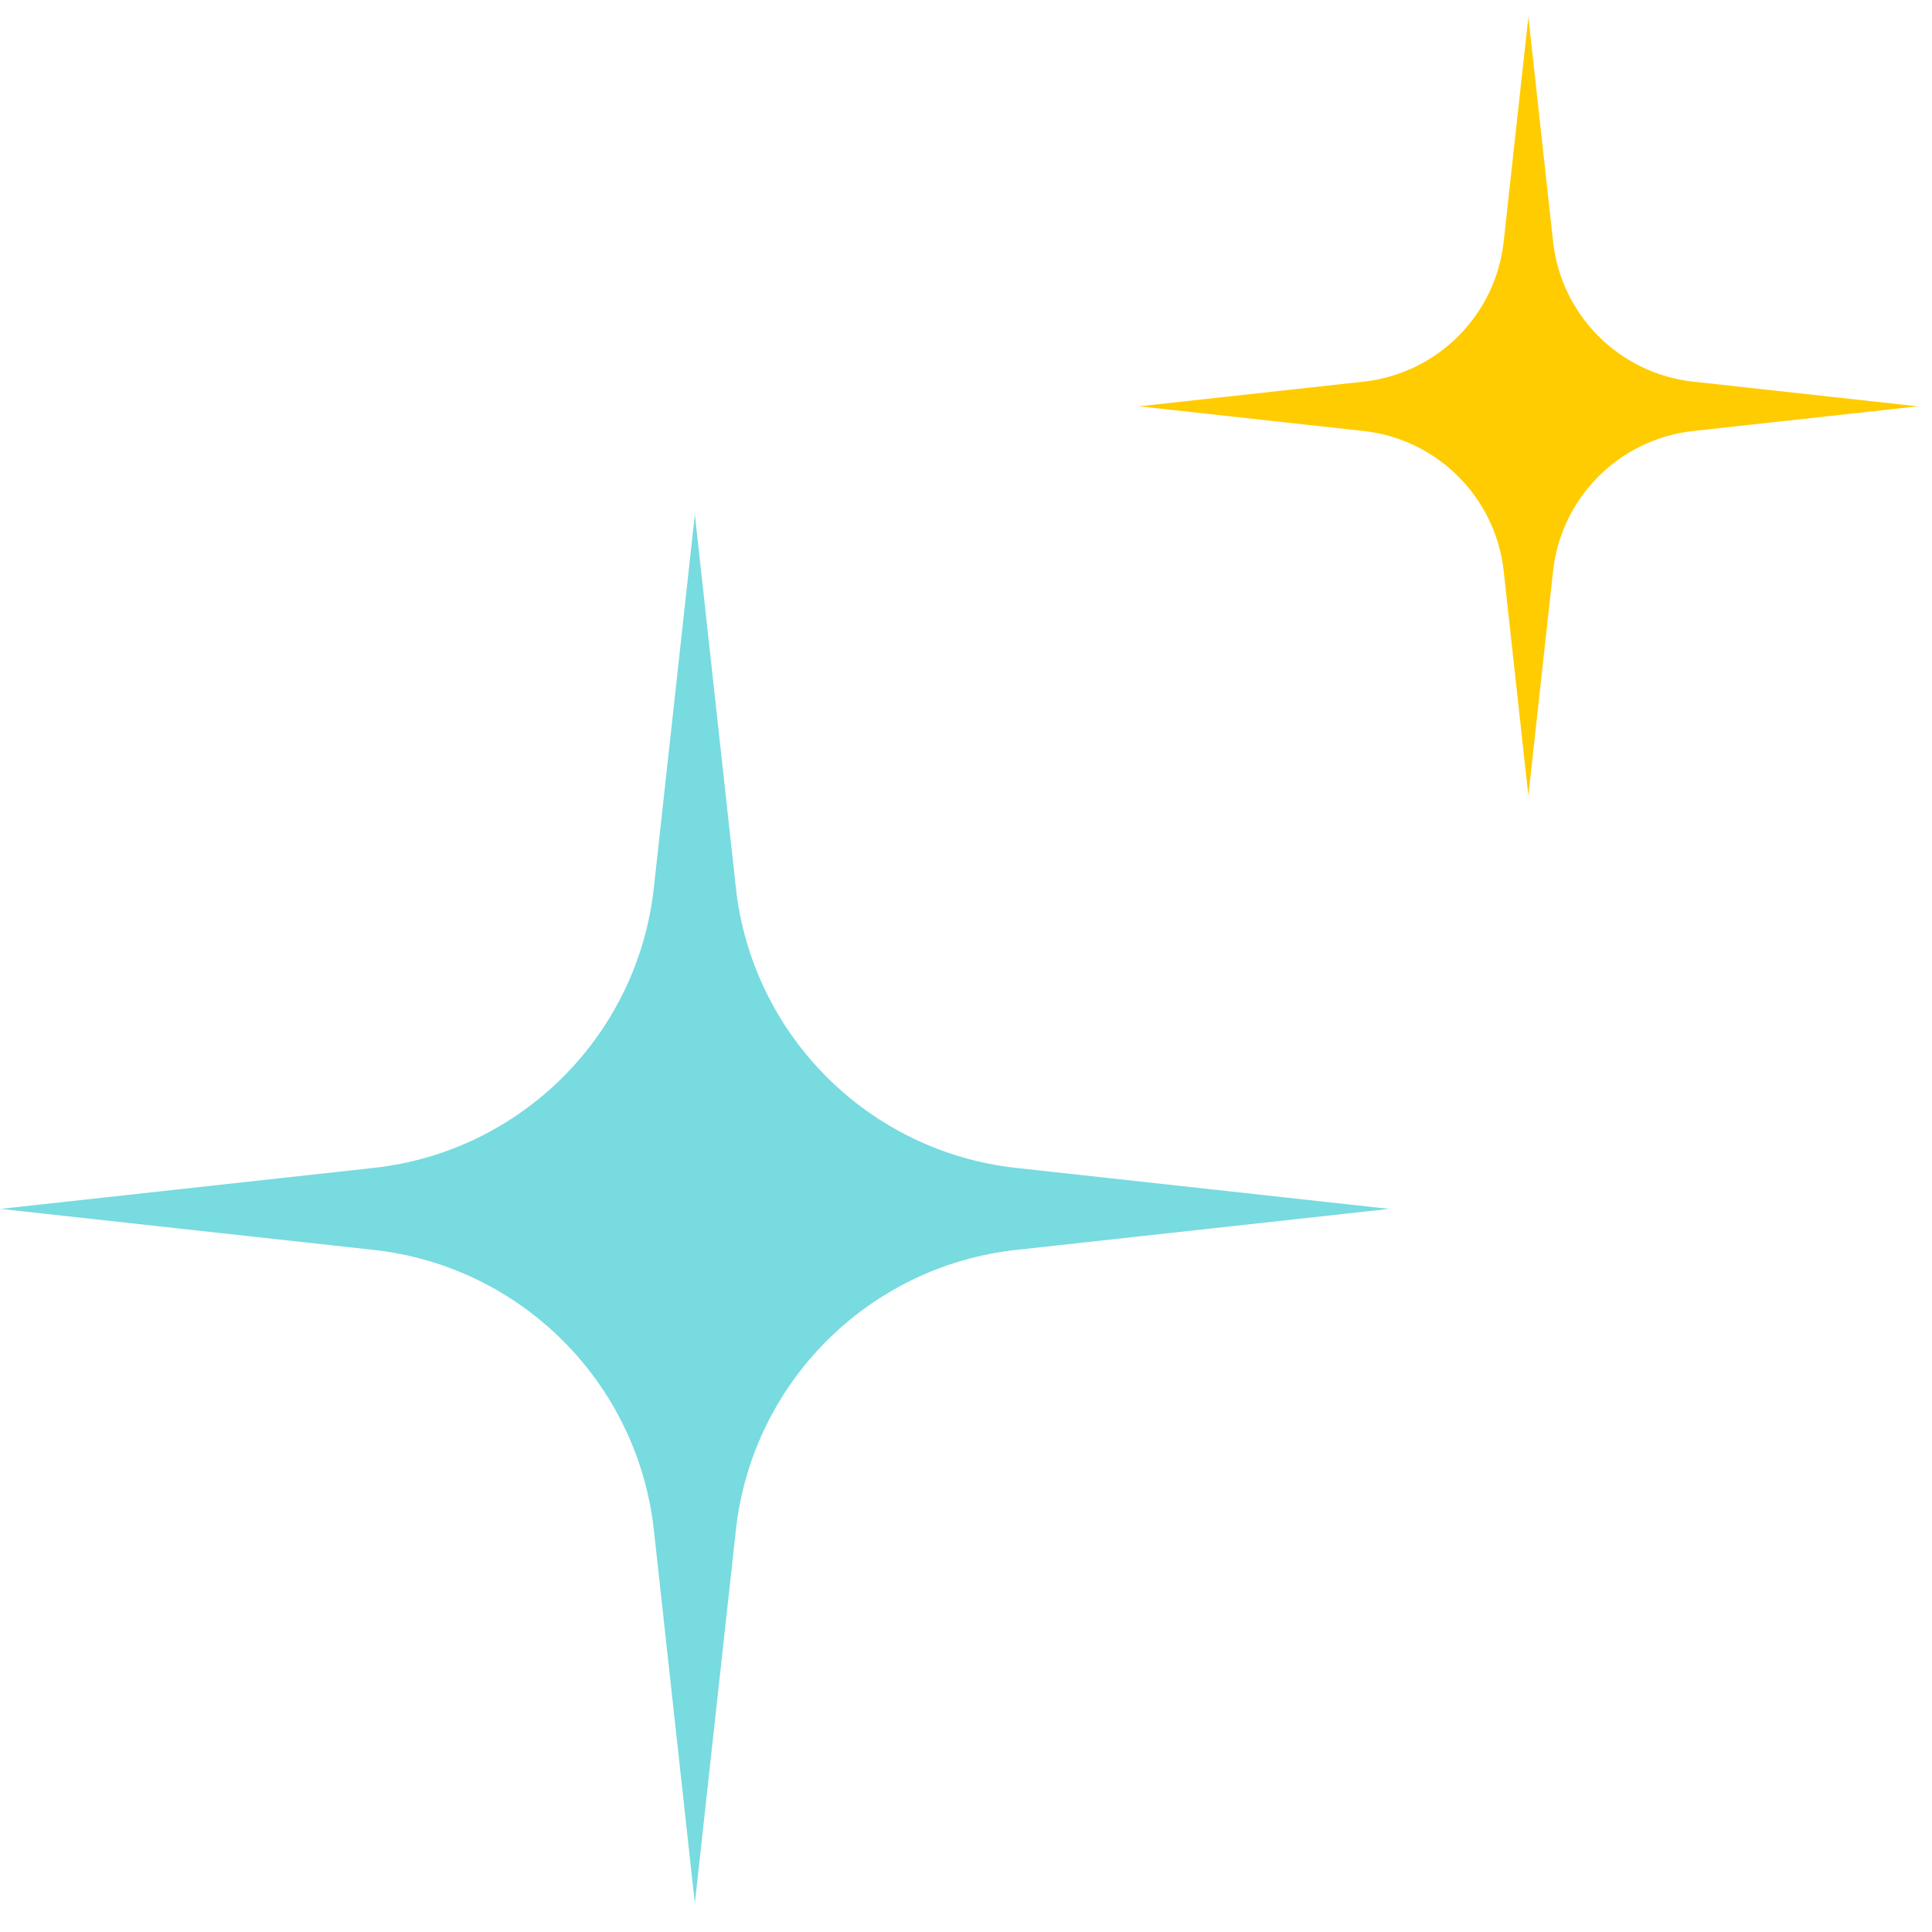 <svg width="61" height="61" viewBox="0 0 61 61" fill="none" xmlns="http://www.w3.org/2000/svg">
<path d="M21.939 16.245L23.234 28.027C23.746 32.685 27.424 36.363 32.082 36.875L43.863 38.169L32.082 39.464C27.424 39.976 23.746 43.654 23.234 48.312L21.939 60.093L20.645 48.312C20.133 43.654 16.455 39.976 11.797 39.464L0.016 38.169L11.797 36.875C16.455 36.363 20.133 32.685 20.645 28.027L21.939 16.245Z" fill="#77DBE0"/>
<path d="M48.256 0.534L49.036 7.626C49.291 9.955 51.13 11.794 53.46 12.05L60.552 12.829L53.46 13.608C51.13 13.864 49.291 15.703 49.036 18.032L48.256 25.125L47.477 18.032C47.221 15.703 45.382 13.864 43.053 13.608L35.961 12.829L43.053 12.05C45.382 11.794 47.221 9.955 47.477 7.626L48.256 0.534Z" fill="#FFCC01"/>
</svg>

